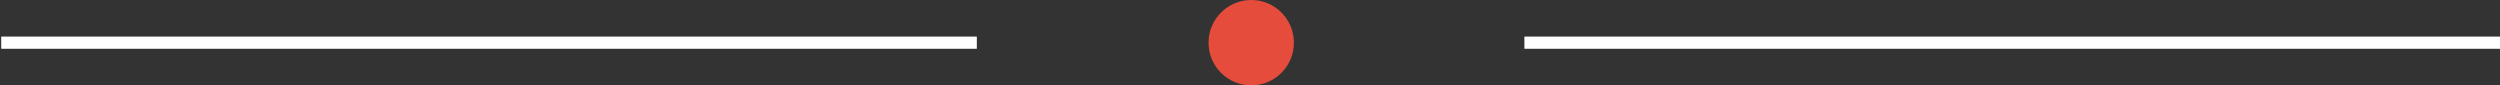 <?xml version="1.0" encoding="utf-8"?>
<!-- Generator: Adobe Illustrator 20.0.0, SVG Export Plug-In . SVG Version: 6.00 Build 0)  -->
<svg version="1.1" id="Слой_1" xmlns="http://www.w3.org/2000/svg" xmlns:xlink="http://www.w3.org/1999/xlink" x="0px" y="0px"
	 viewBox="0 0 205 7" style="enable-background:new 0 0 205 7;" xml:space="preserve">
<rect x="0" y="0" width="205" height="7" fill="#333333" stroke="none"/>
<style type="text/css">
	.st0{fill:none;stroke:#FFFFFF;stroke-miterlimit:10;}
	.st1{fill:#E64C3C;}
</style>
<line class="st0" x1="0.1" y1="3.5" x2="80.1" y2="3.5"/>
<line class="st0" x1="125" y1="3.5" x2="205.1" y2="3.5"/>
<circle class="st1" cx="102.6" cy="3.5" r="3.5"/>
</svg>
